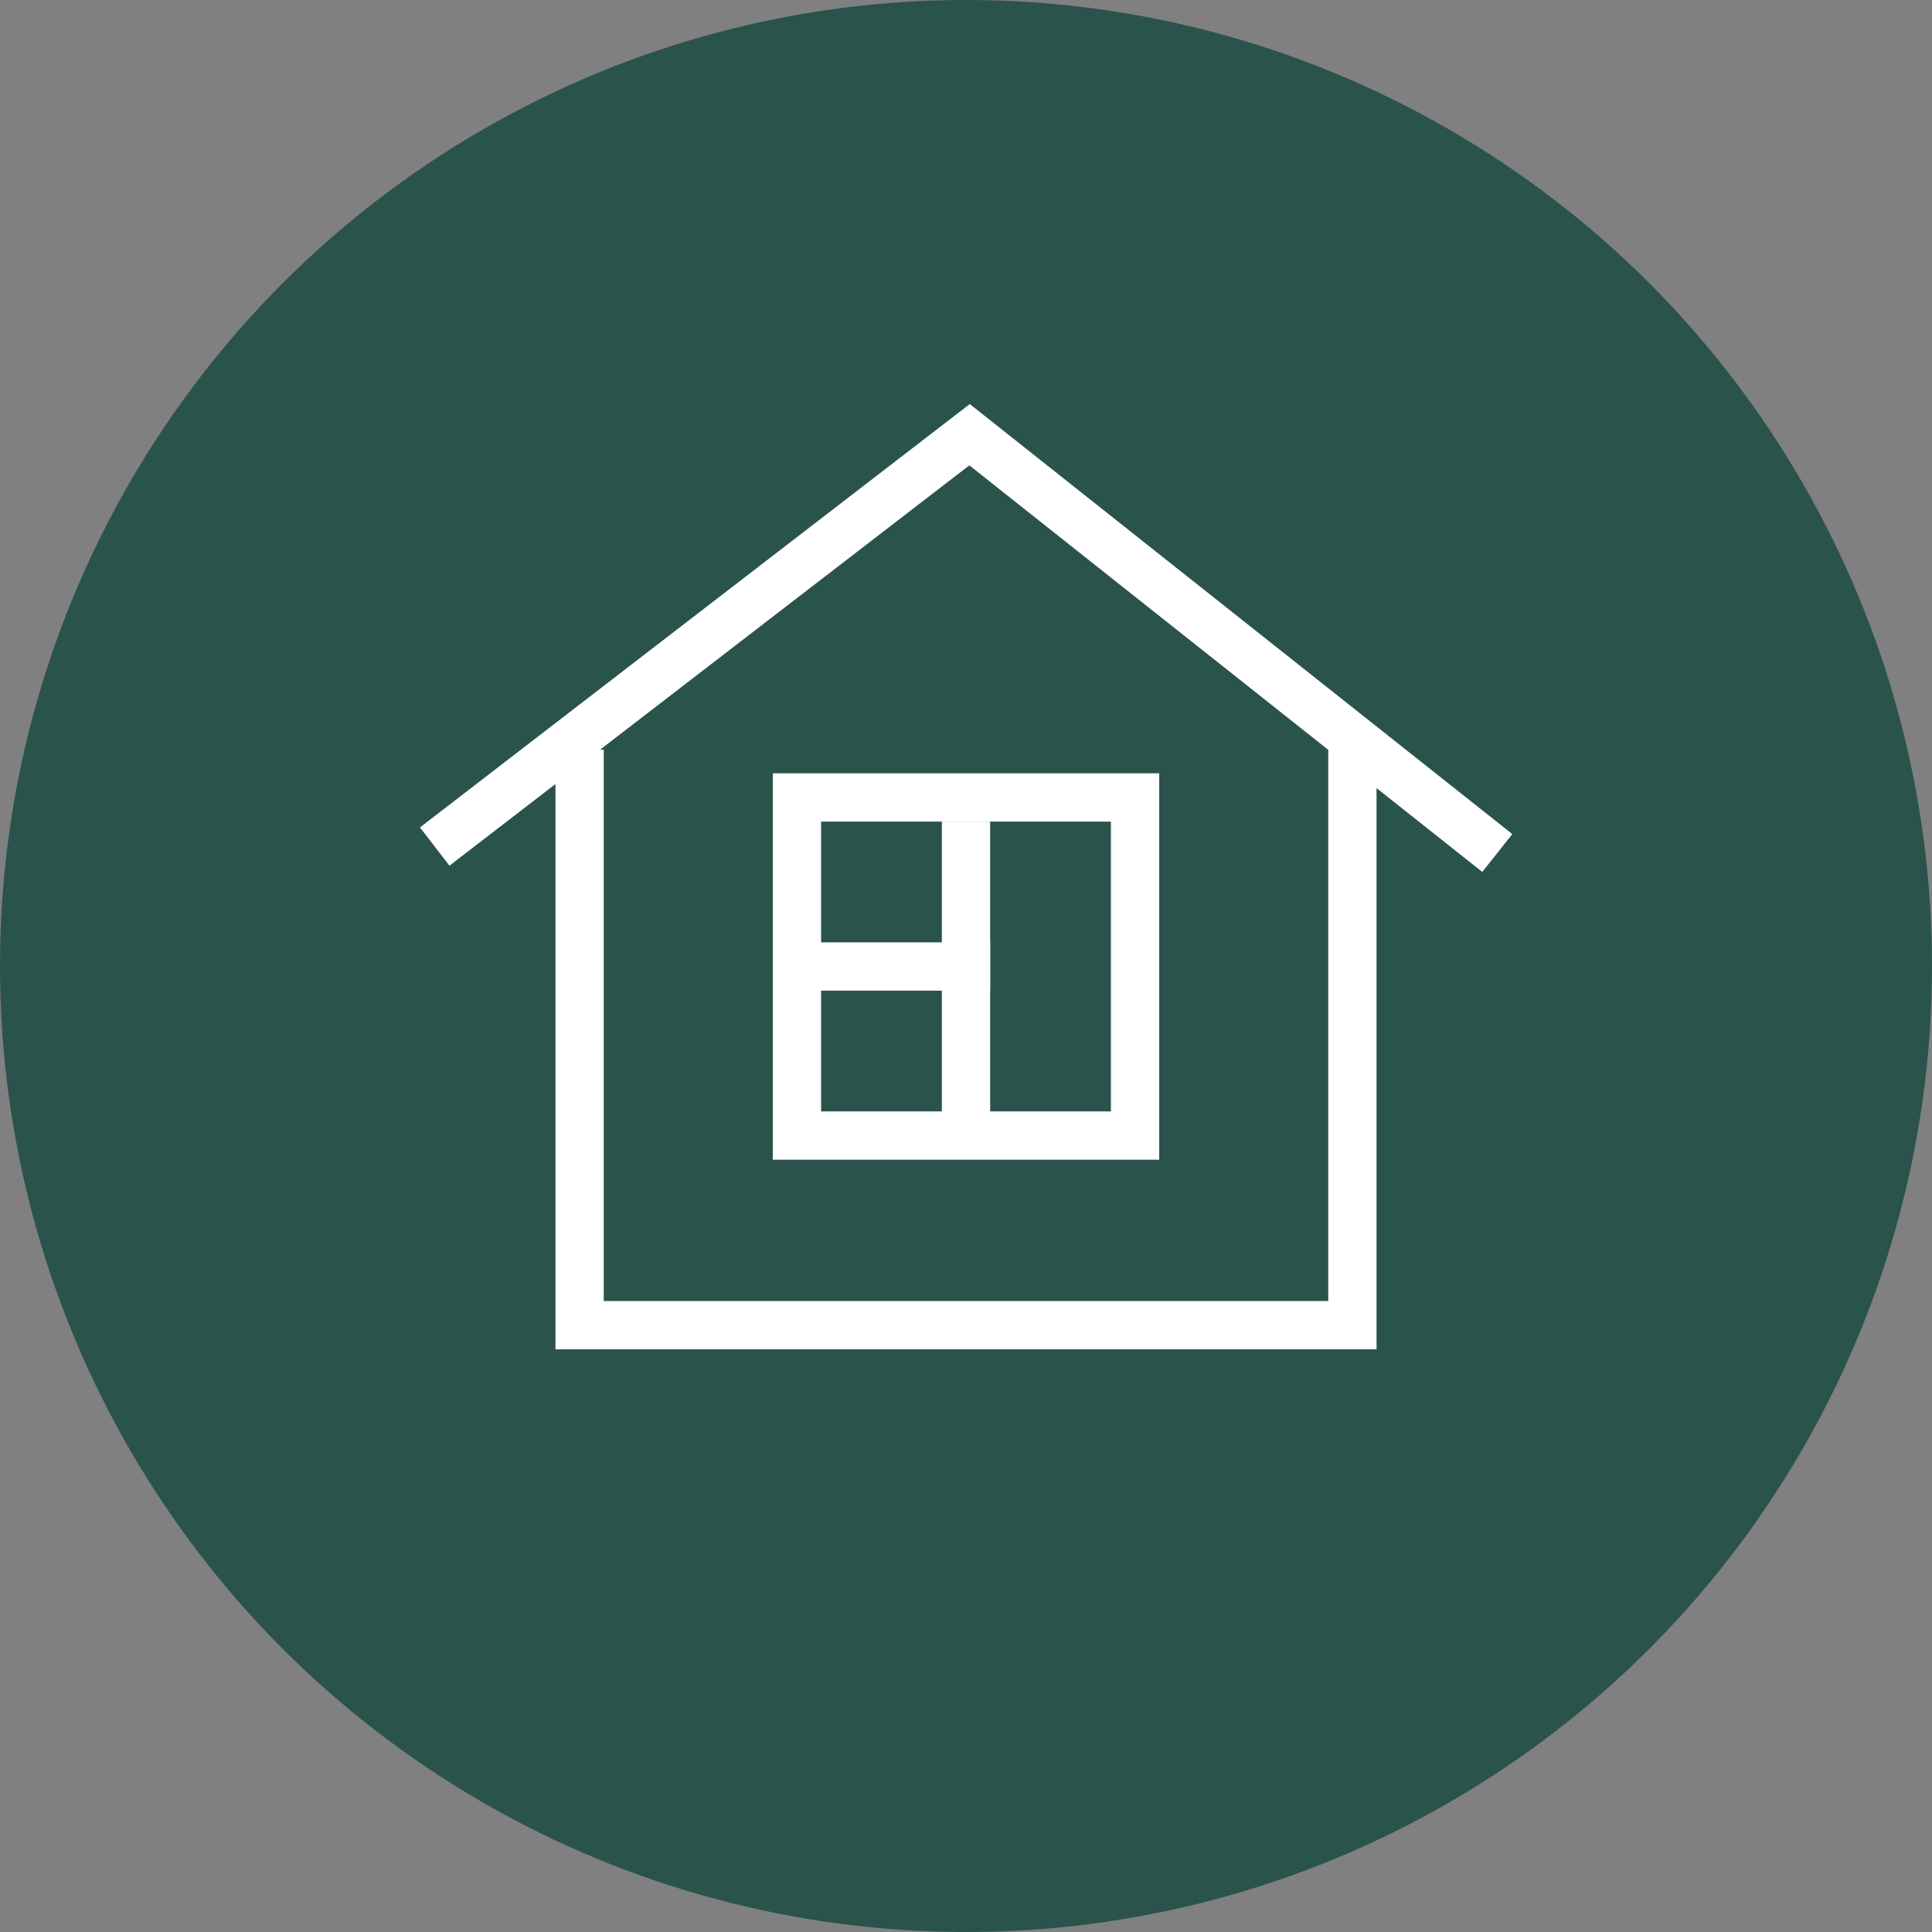 <svg xmlns="http://www.w3.org/2000/svg" width="80" height="80" viewBox="0 0 80 80"><rect x="0" y="0" width="80" height="80" fill="#808080" stroke="none"/><defs><style>.a{fill:#2a534c;}.b{fill:none;stroke:#fff;stroke-miterlimit:10;stroke-width:2px;}</style></defs><circle class="a" cx="40" cy="40" r="40"/><g transform="translate(-150 -155.979)"><path class="b" d="M168,191.033l22.147-17.054L212,191.3"/><path class="b" d="M206,187.019v23.833H174V187.019"/><rect class="b" width="14" height="14" transform="translate(183 189)"/><line class="b" y2="13" transform="translate(190 190)"/><line class="b" x1="8" transform="translate(183 196)"/></g></svg>